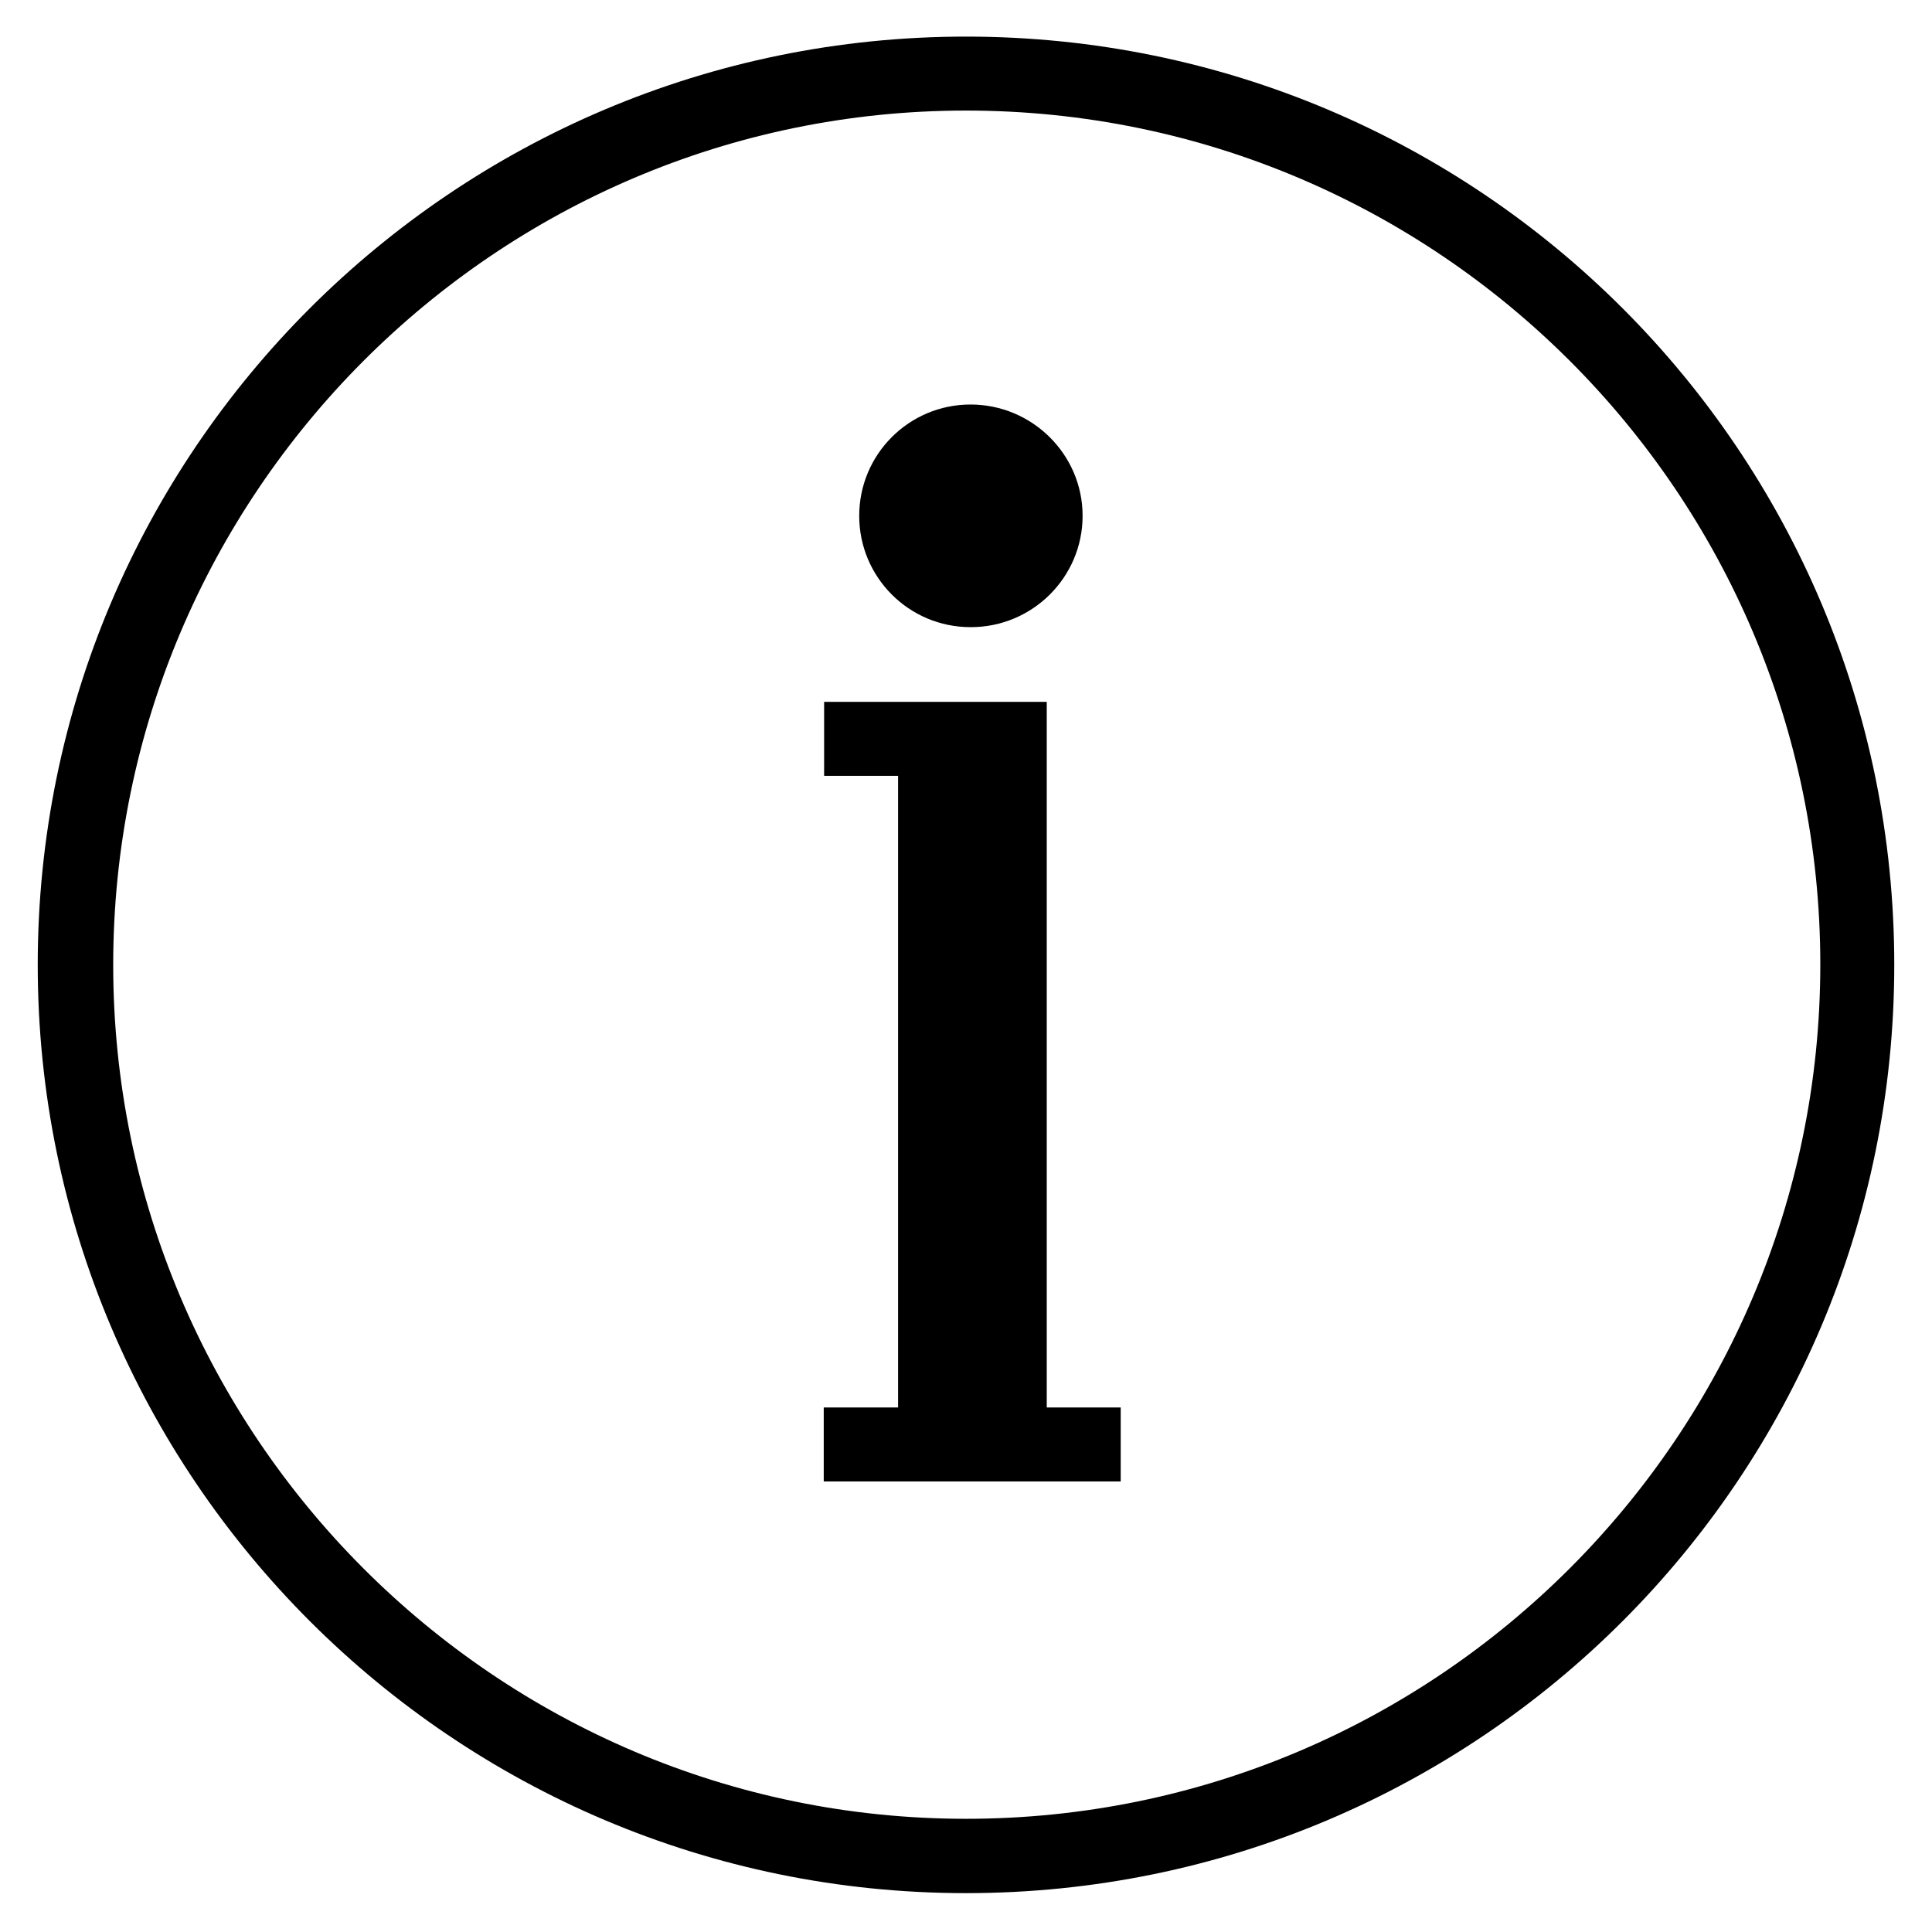 <svg xmlns="http://www.w3.org/2000/svg" viewBox="0 0 512 512"><path d="M257.3 166.2c16.3 0 29.6-13.2 29.6-29.5s-13.4-29.5-29.7-29.5c-16.3 0-29.5 13.2-29.5 29.5s13.2 29.5 29.5 29.5zM277.4 205.6V186h-59v19.6H238V373h-19.7v19.6H297V373h-19.6"/><path d="M256 9.7c-135.7 0-246 110-246 246 0 135.8 110.3 246 246 246 136 0 246-110.2 246-246 0-136-110-246-246-246zm0 472.3C131.4 482 30 380.4 30 255.7S131.3 29.3 256 29.3c125 0 226.4 101.6 226.4 226.3S381 482 256 482z"/></svg>